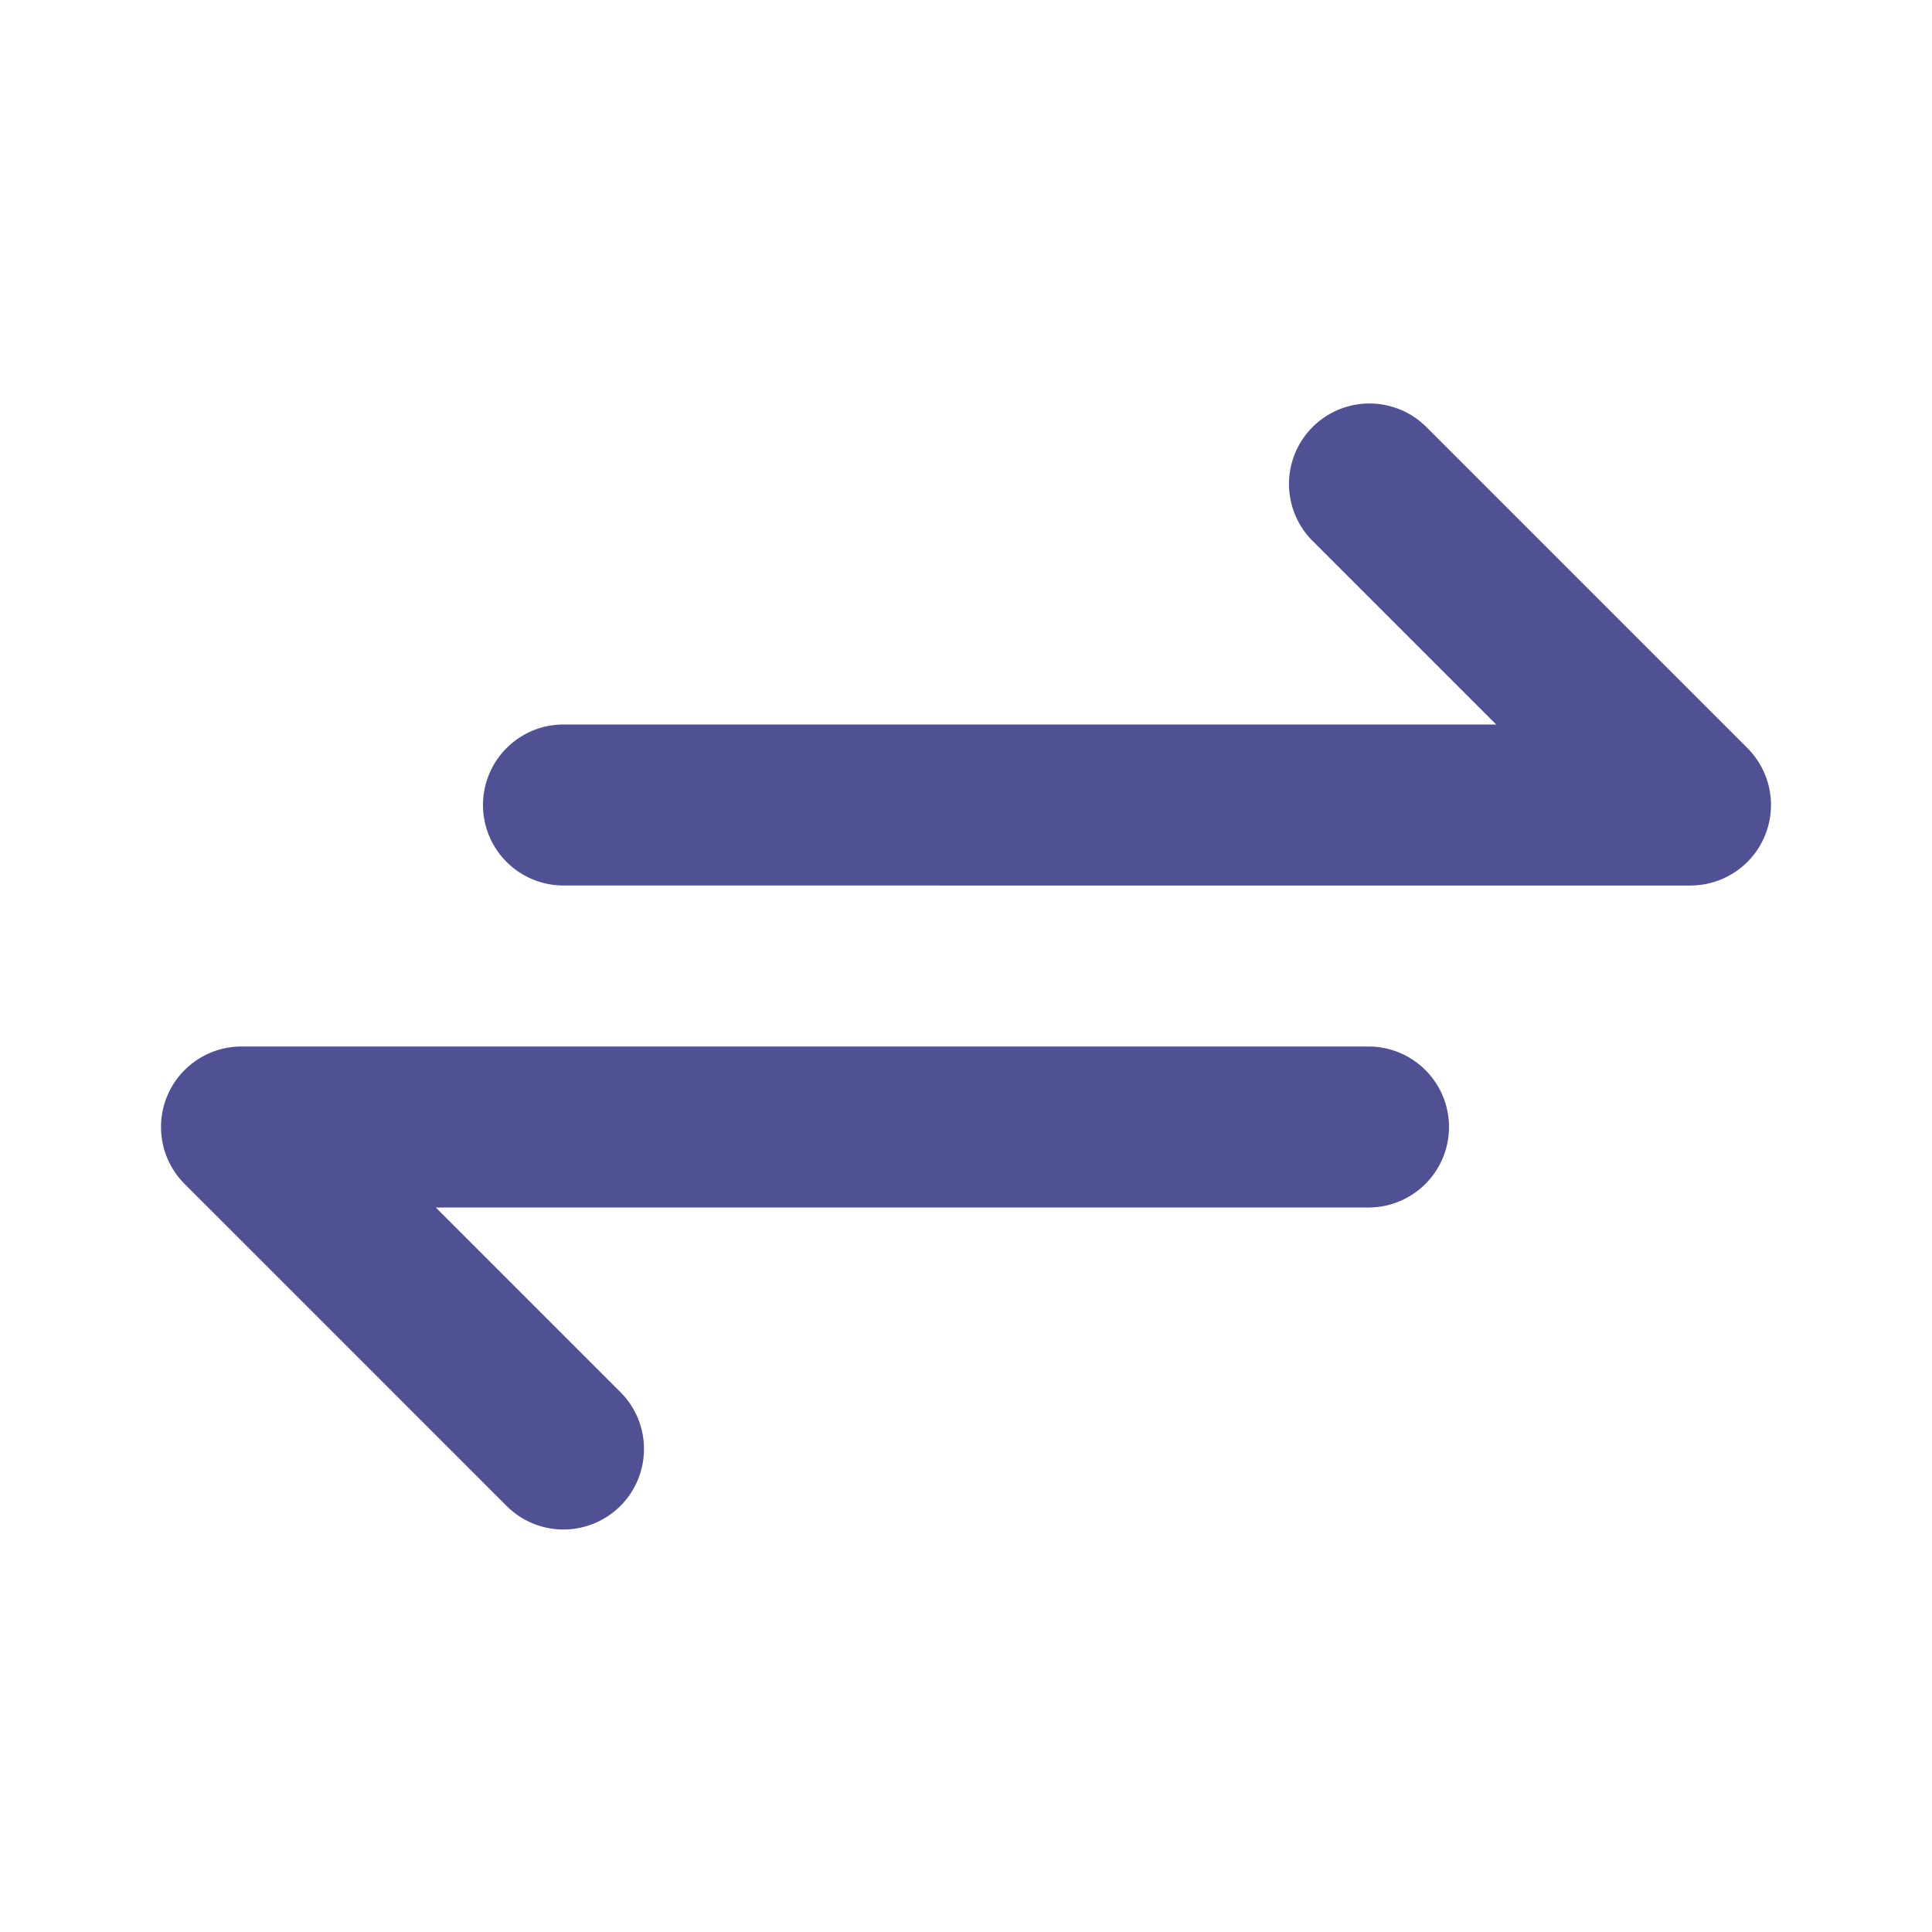 <svg xmlns="http://www.w3.org/2000/svg" viewBox="0 0 24 24" id="Connection">
  <path fill="#505095" d="M7 19a.997.997 0 0 1-.707-.293l-4-4A1 1 0 0 1 3 13h14a1 1 0 0 1 0 2H5.414l2.293 2.293A1 1 0 0 1 7 19zm14-8H7a1 1 0 0 1 0-2h11.586l-2.293-2.293a1 1 0 0 1 1.414-1.414l4 4A1 1 0 0 1 21 11z" class="color6563ff svgShape"></path>
</svg>
